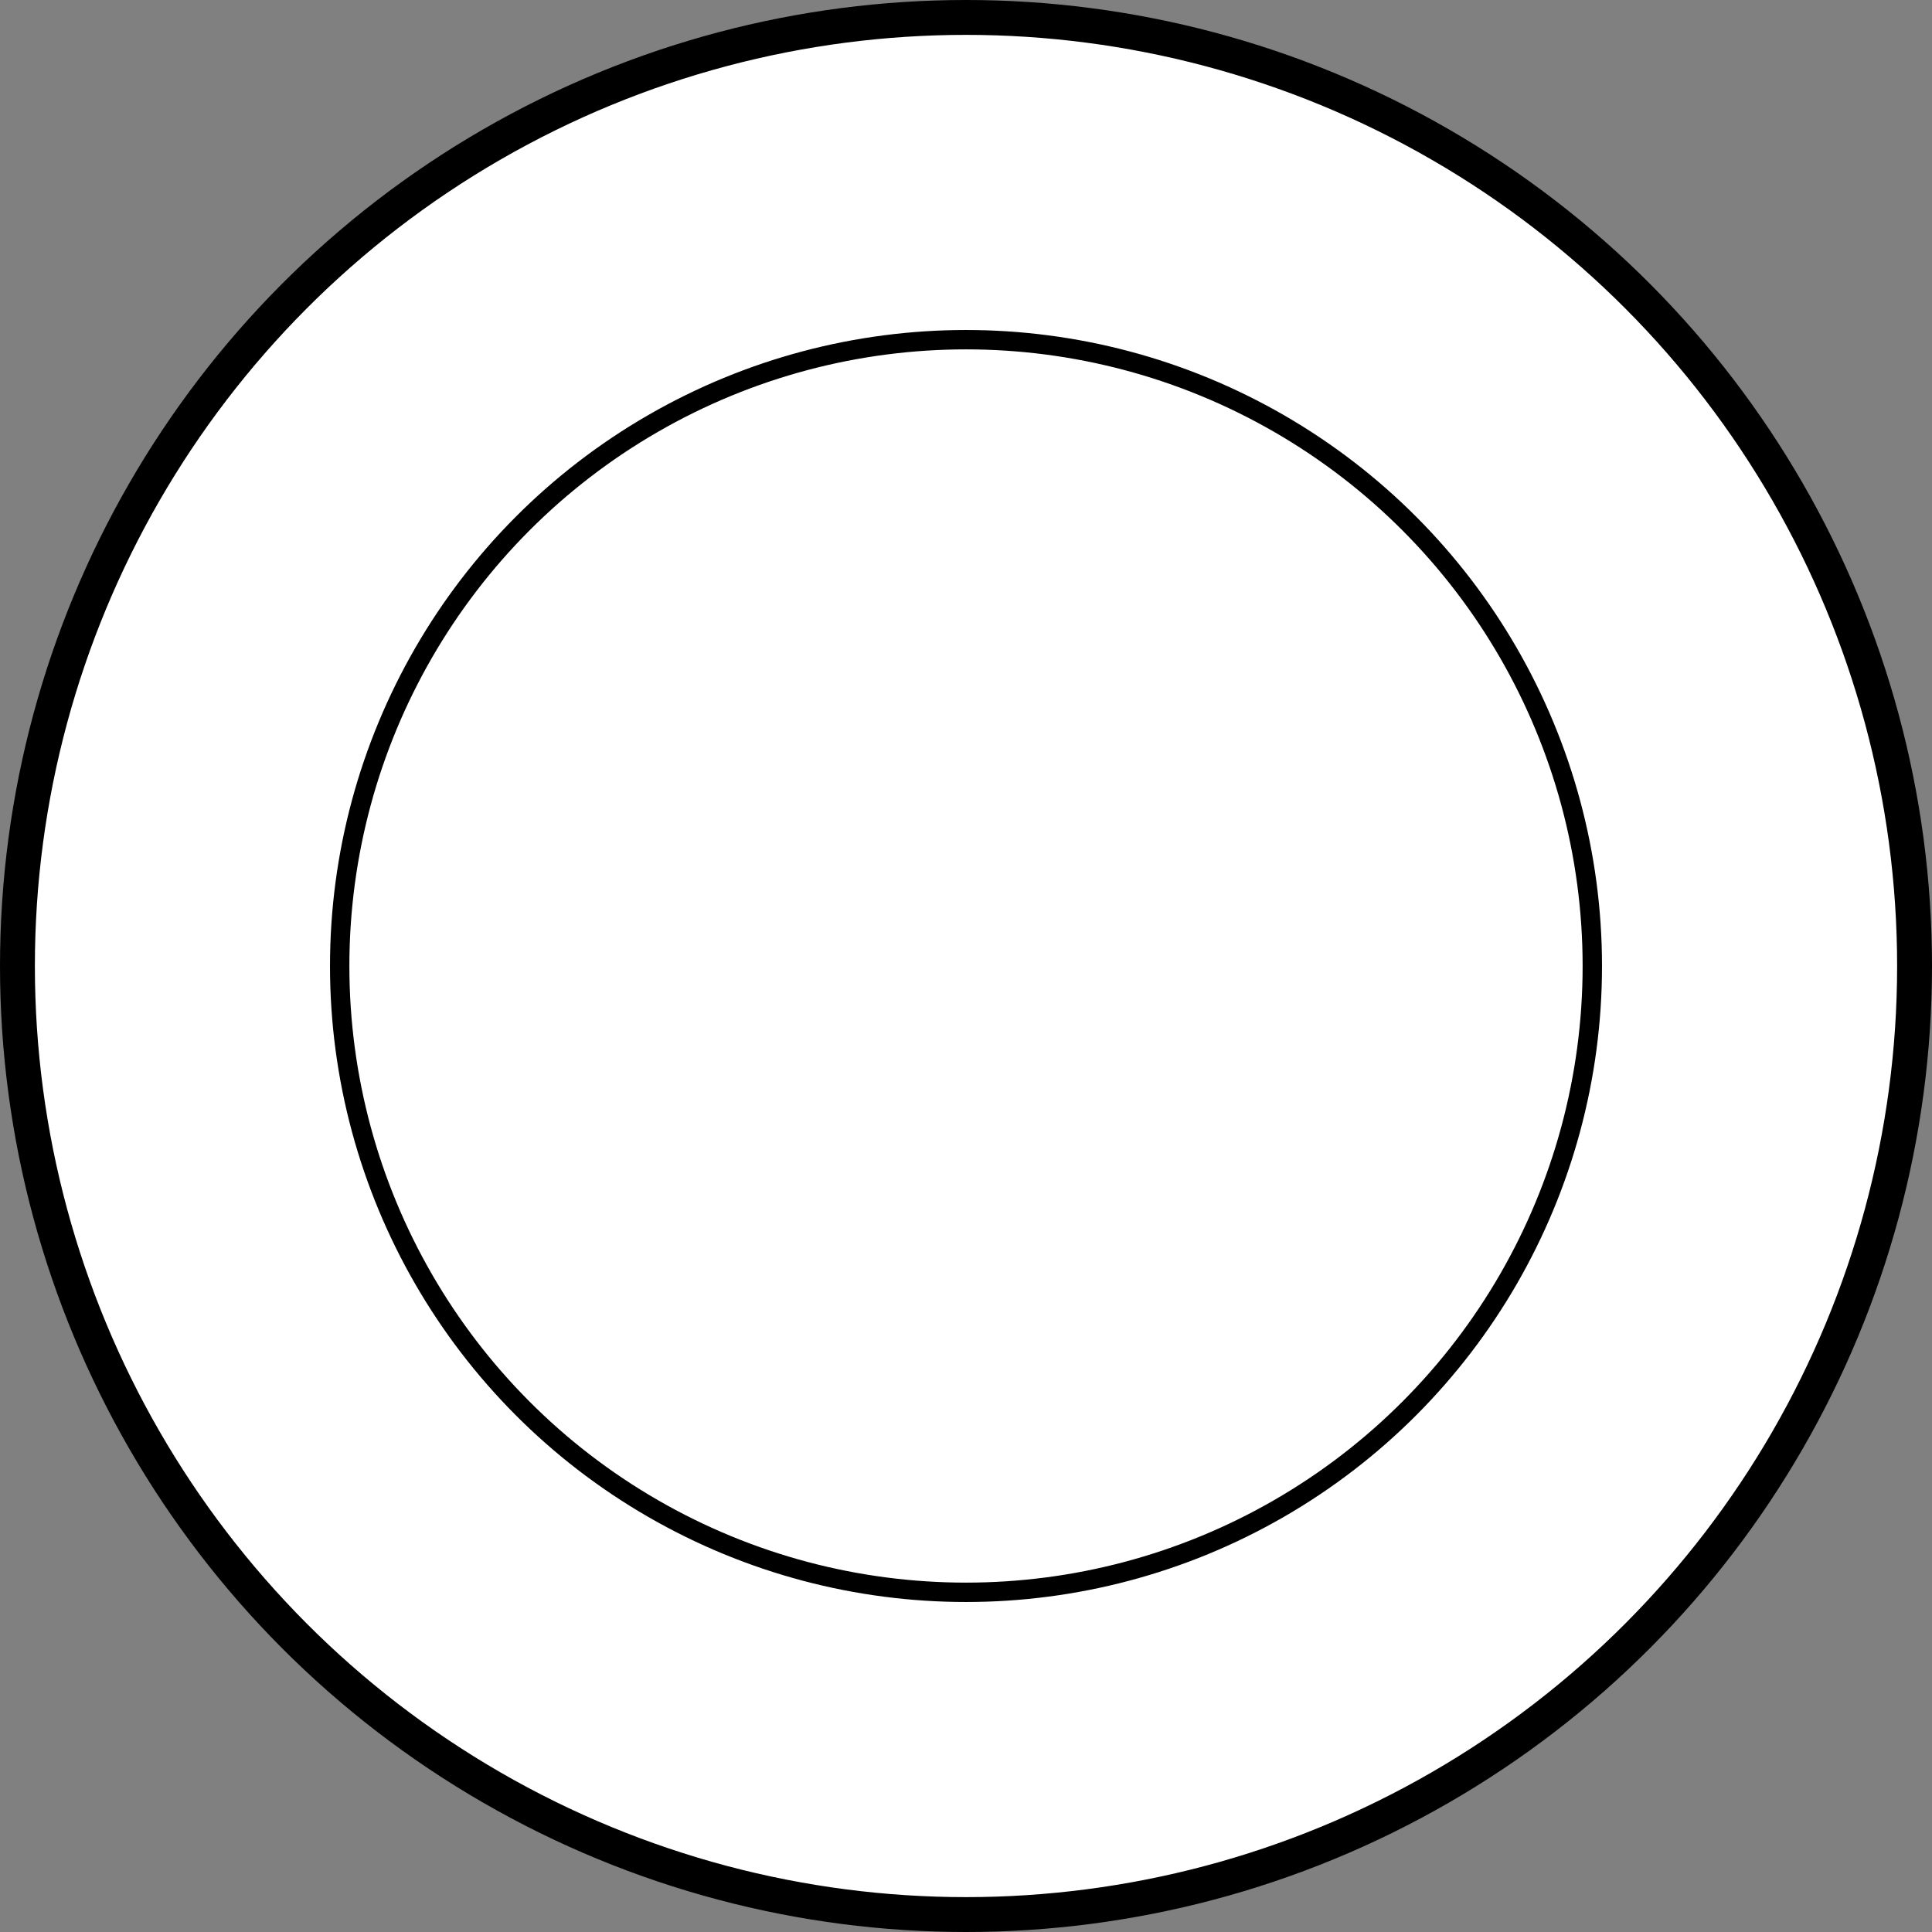 <svg id="Layer_1" data-name="Layer 1" xmlns="http://www.w3.org/2000/svg" viewBox="0 0 498.52 498.52"><rect x="0" y="0" width="498.52" height="498.52" fill="#808080" stroke="none"/><defs><style>.cls-1,.cls-2{fill:#fff;stroke:#000;stroke-miterlimit:10;}.cls-1{stroke-width:9px;}.cls-2{stroke-width:5px;}</style></defs><title>none</title><circle class="cls-1" cx="249.26" cy="249.26" r="244.76"/><circle class="cls-2" cx="249.26" cy="249.26" r="161.61"/></svg>